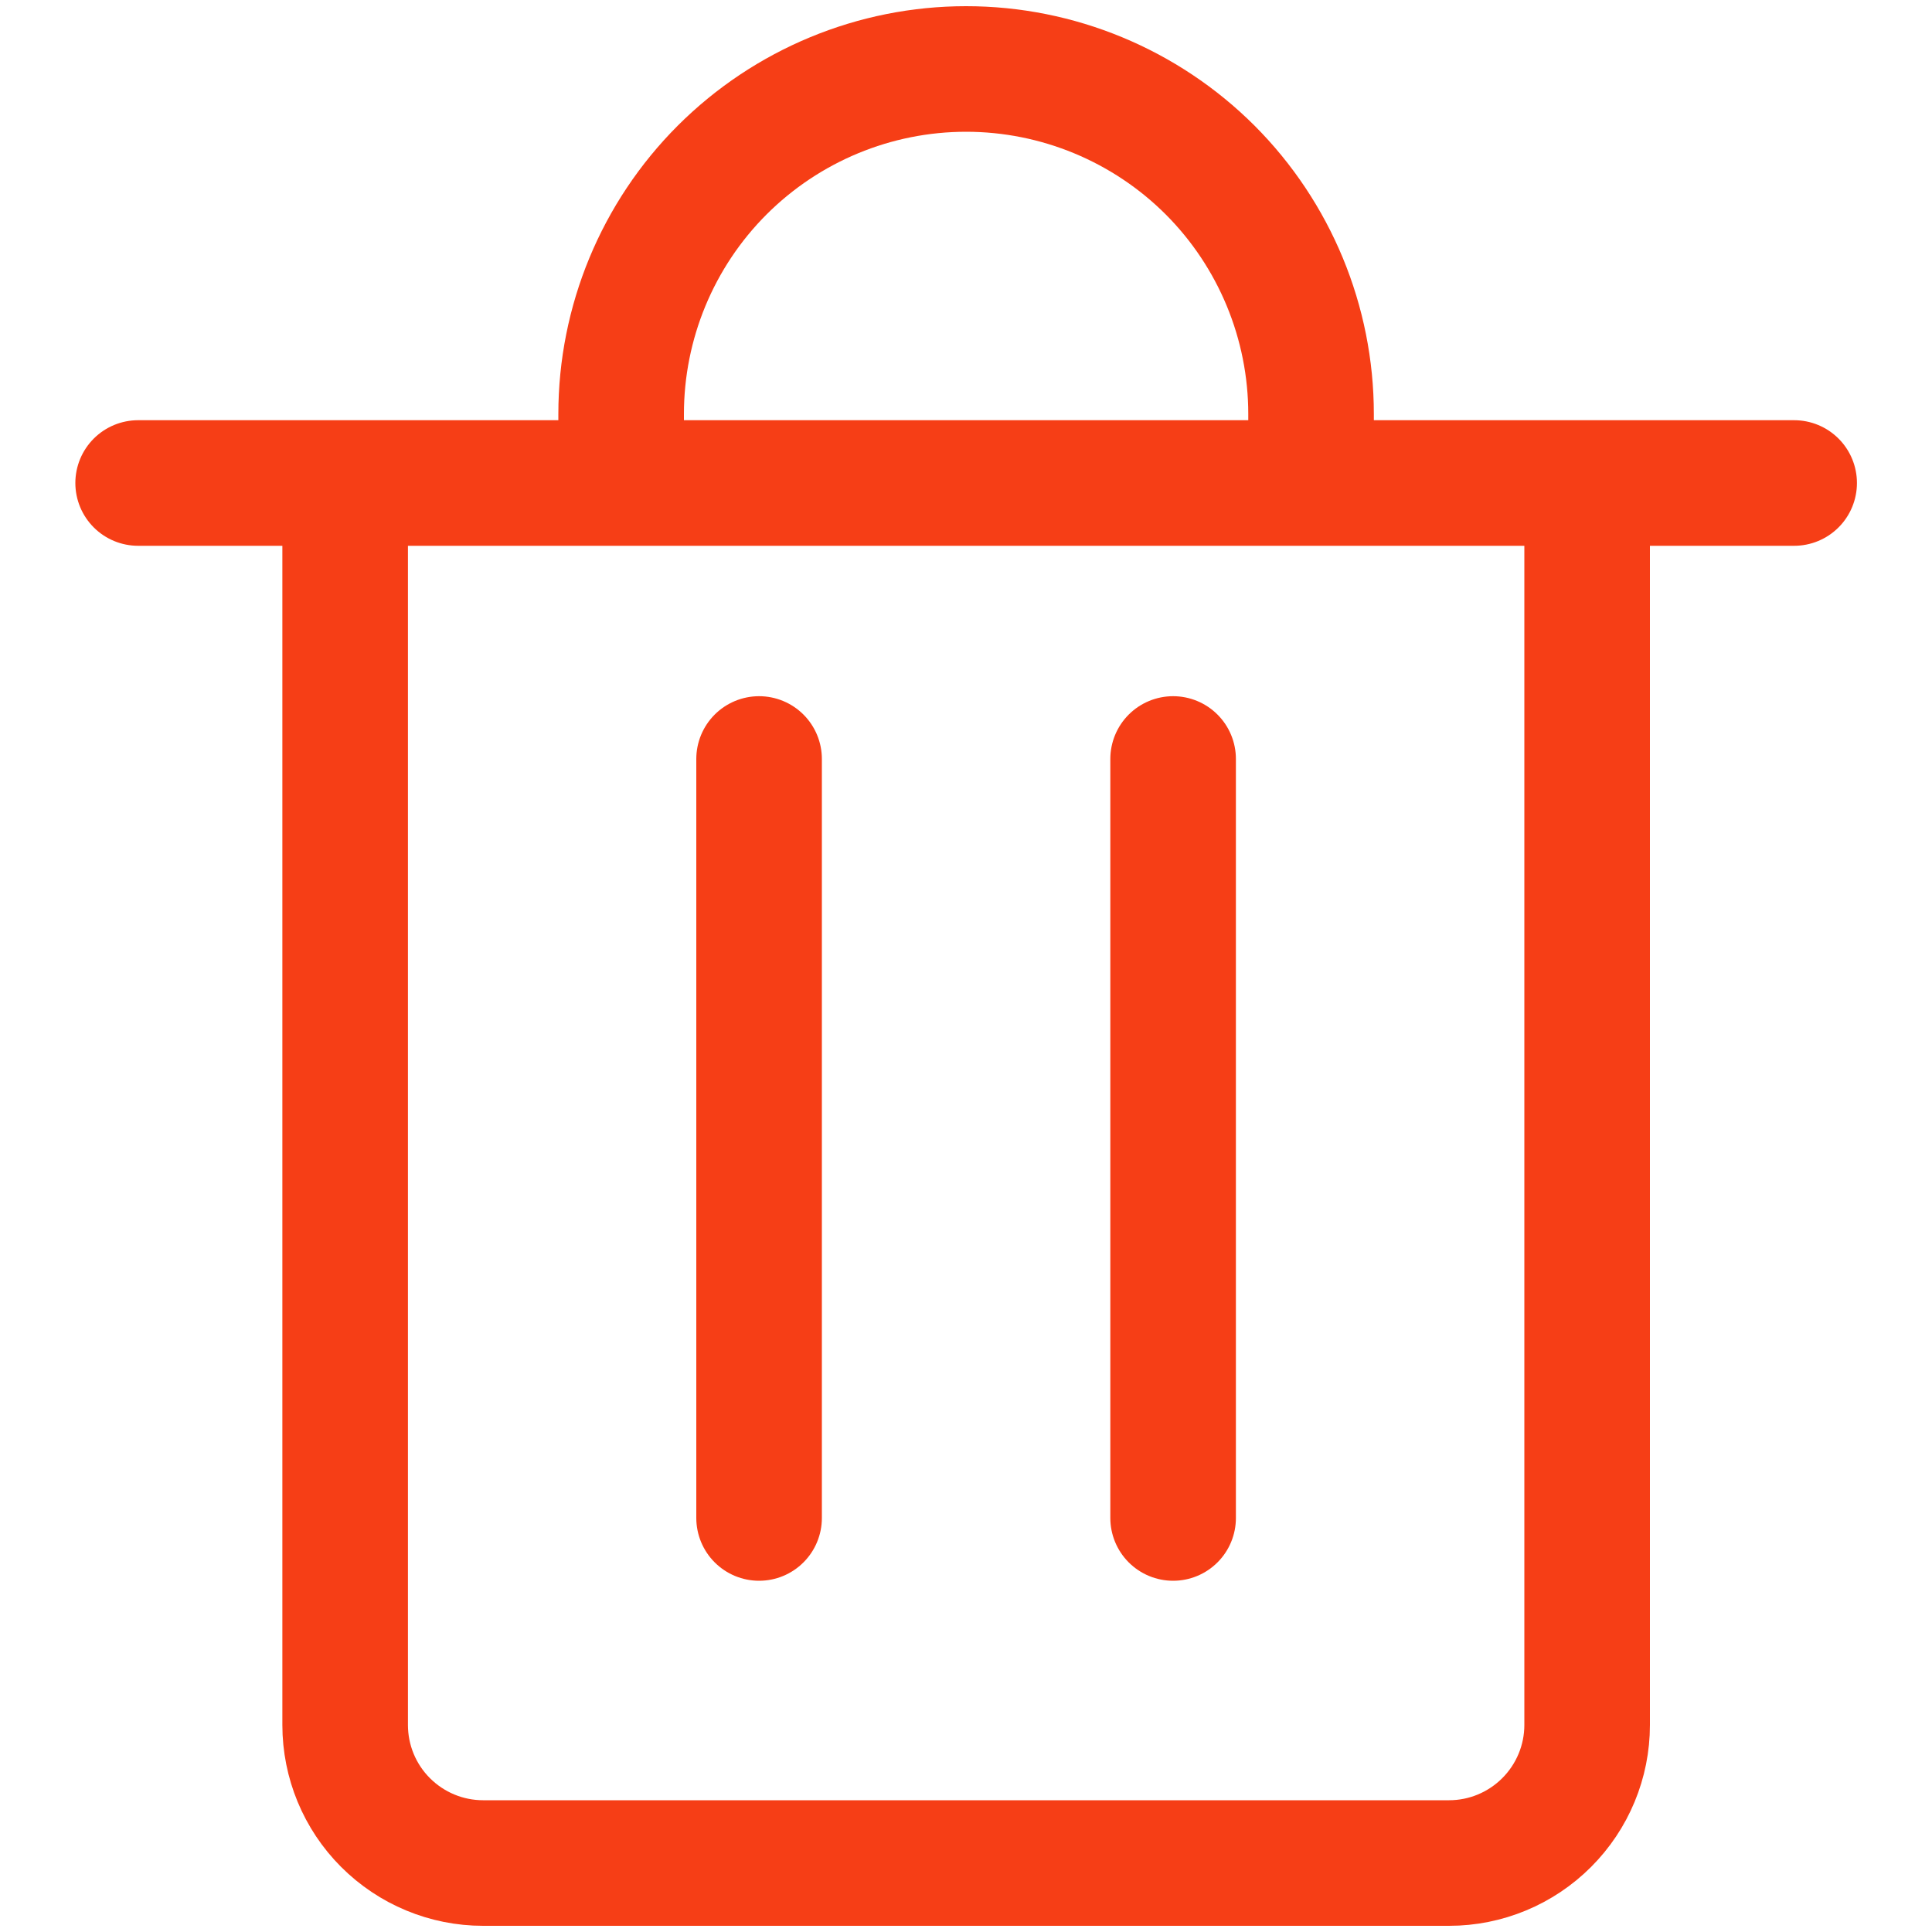 <svg width="20" height="20" viewBox="0 0 20 20" fill="none" xmlns="http://www.w3.org/2000/svg">
<g clip-path="url(#clip0_1599_18524)">
<path d="M1.43 5H18.573M6.43 5V4.286C6.43 3.339 6.806 2.43 7.476 1.76C8.146 1.091 9.054 0.714 10.001 0.714C10.948 0.714 11.857 1.091 12.527 1.76C13.196 2.43 13.572 3.339 13.572 4.286V5M7.858 7.857V15.714M12.144 7.857V15.714M3.573 5H16.43V17.857C16.43 18.236 16.279 18.599 16.011 18.867C15.743 19.135 15.38 19.286 15.001 19.286H5.001C4.622 19.286 4.259 19.135 3.991 18.867C3.723 18.599 3.573 18.236 3.573 17.857V5Z" stroke="#F63E16" stroke-width="1.3" stroke-linecap="round" stroke-linejoin="round"/>
</g>
<defs>
<clipPath id="clip0_1599_18524">
<rect width="20" height="20" fill="white"/>
</clipPath>
</defs>
</svg>
